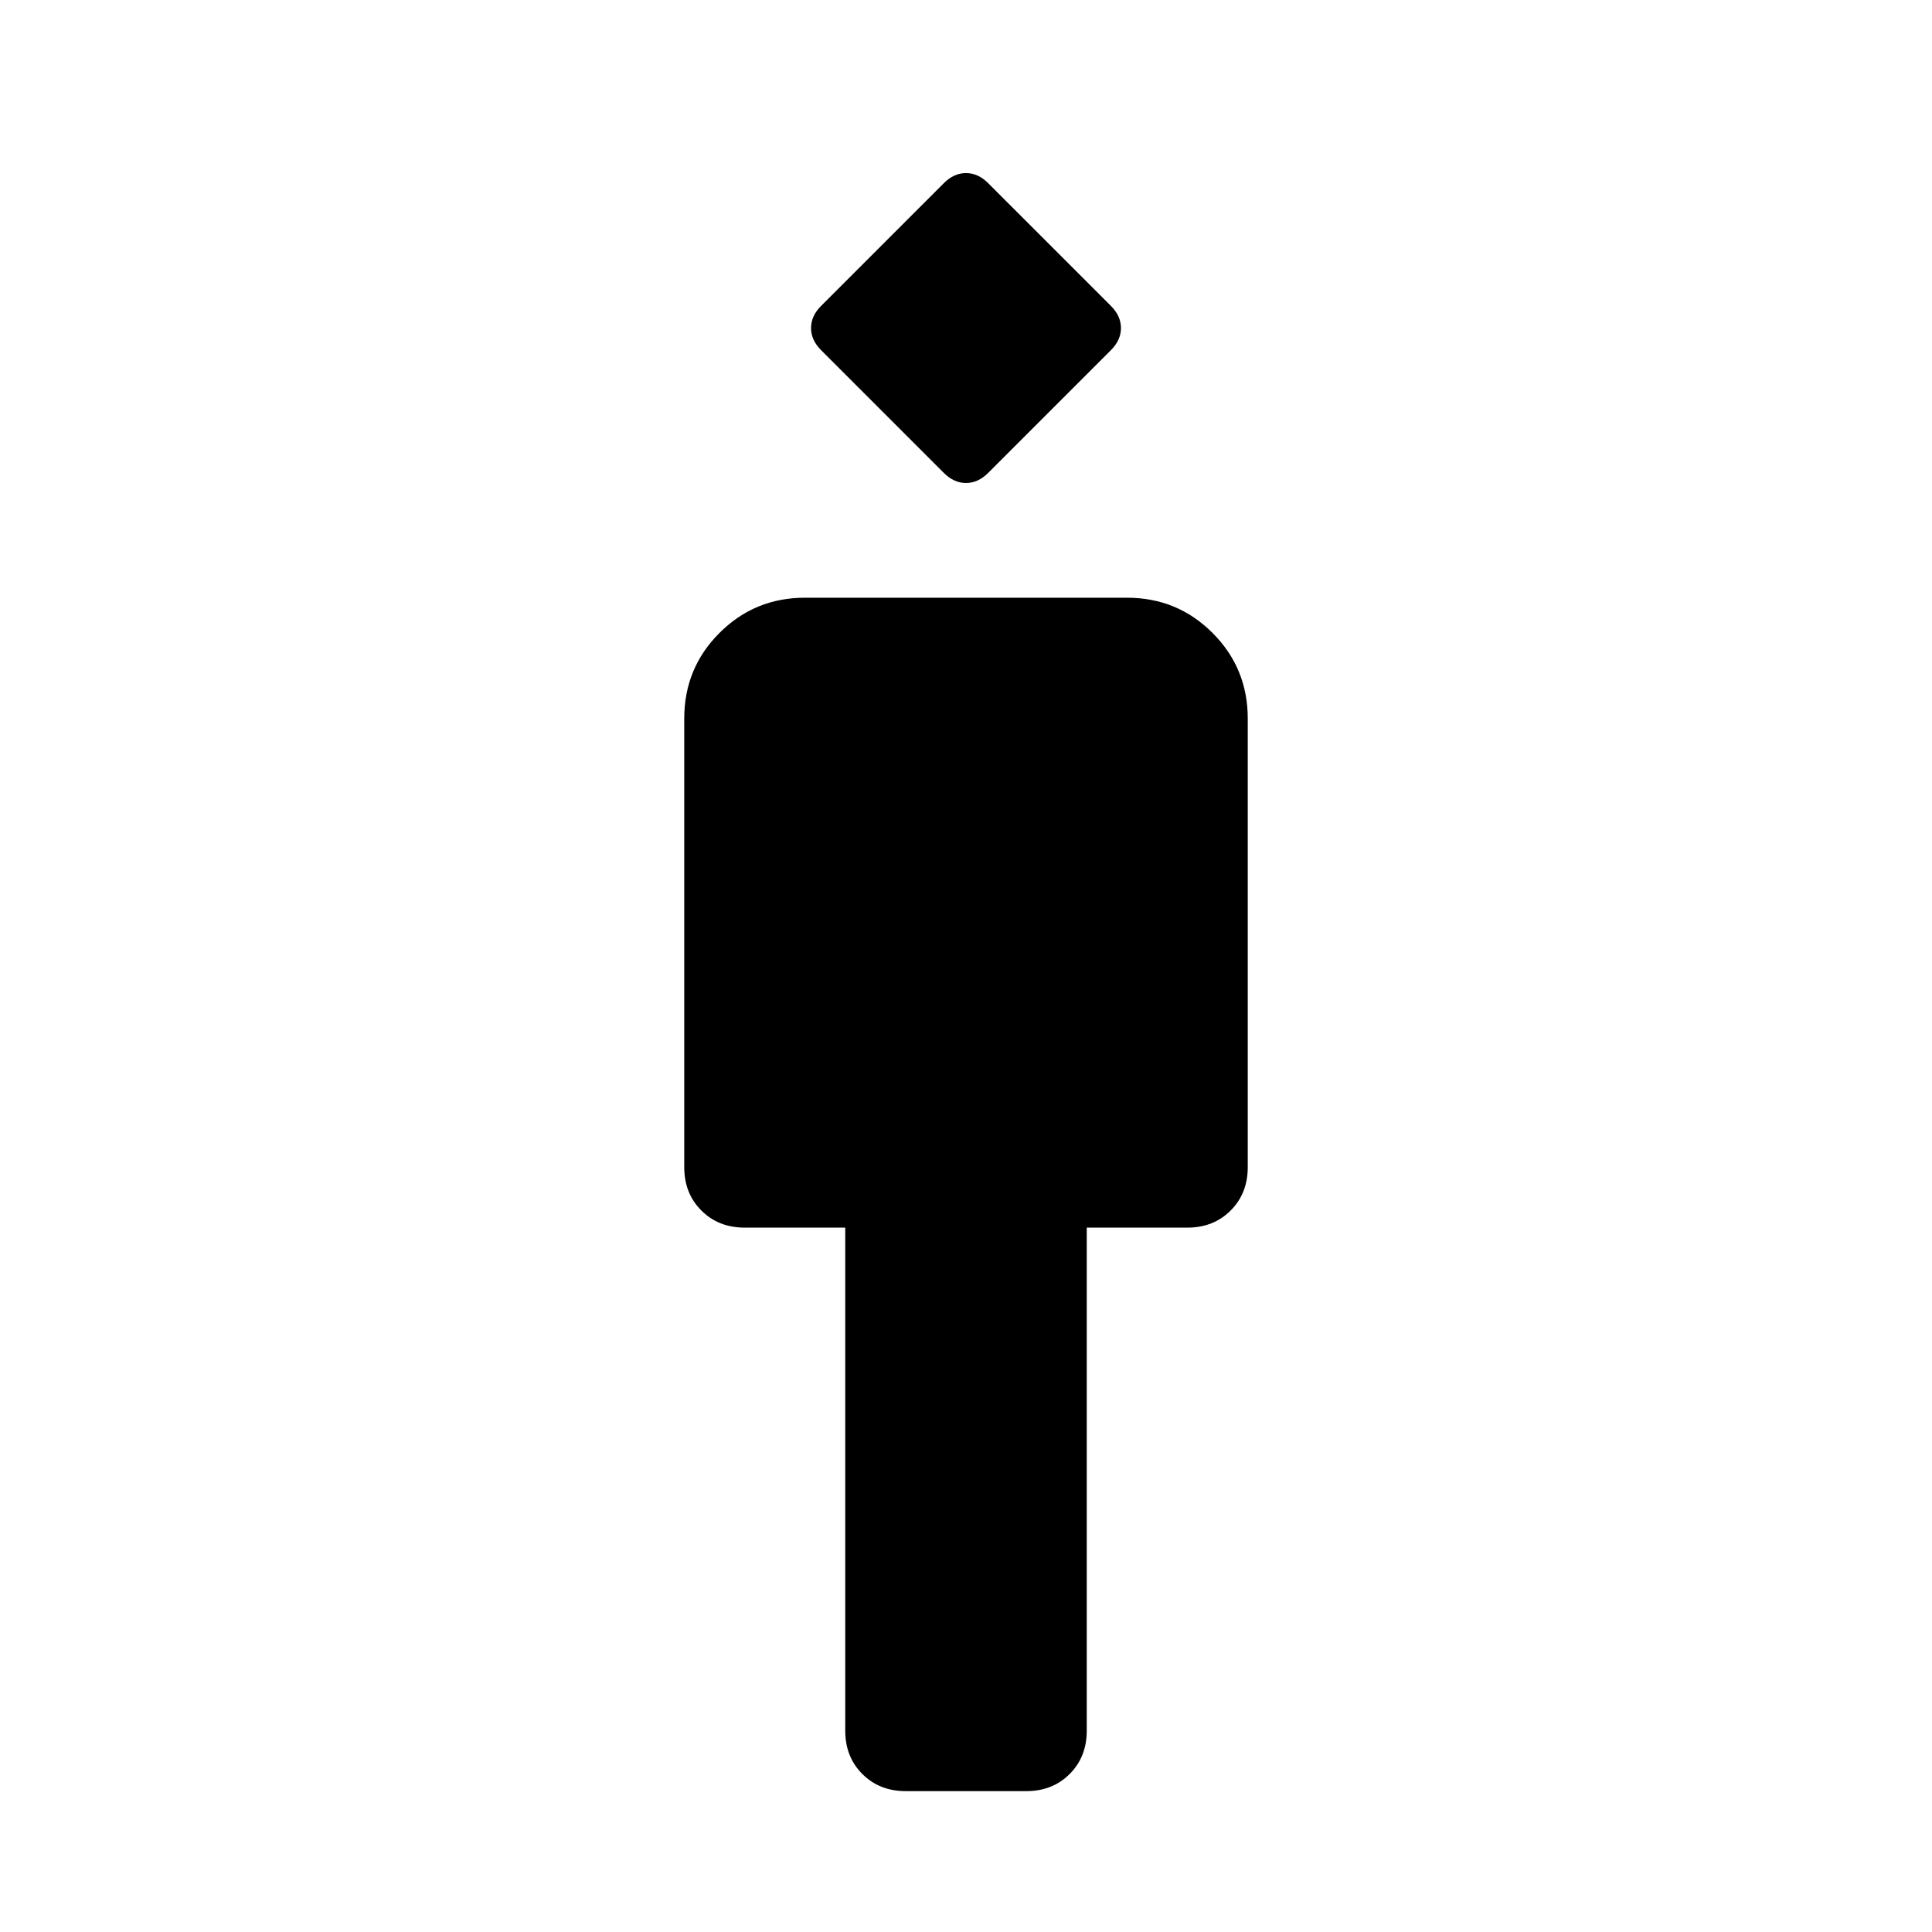 <svg xmlns="http://www.w3.org/2000/svg" viewBox="0 0 48 48"><path d="M22.5 44.5q-.65 0-1.075-.425Q21 43.65 21 43V30.5h-2.5q-.65 0-1.075-.425Q17 29.65 17 29V17.85q0-1.25.875-2.125T20 14.85h8q1.25 0 2.125.875T31 17.85V29q0 .65-.425 1.075-.425.425-1.075.425H27V43q0 .65-.425 1.075-.425.425-1.075.425zm.95-32.75L20.4 8.7q-.25-.25-.25-.55 0-.3.25-.55l3.05-3.05q.25-.25.55-.25.3 0 .55.25L27.6 7.6q.25.25.25.55 0 .3-.25.55l-3.05 3.05Q24.3 12 24 12q-.3 0-.55-.25z"/></svg>